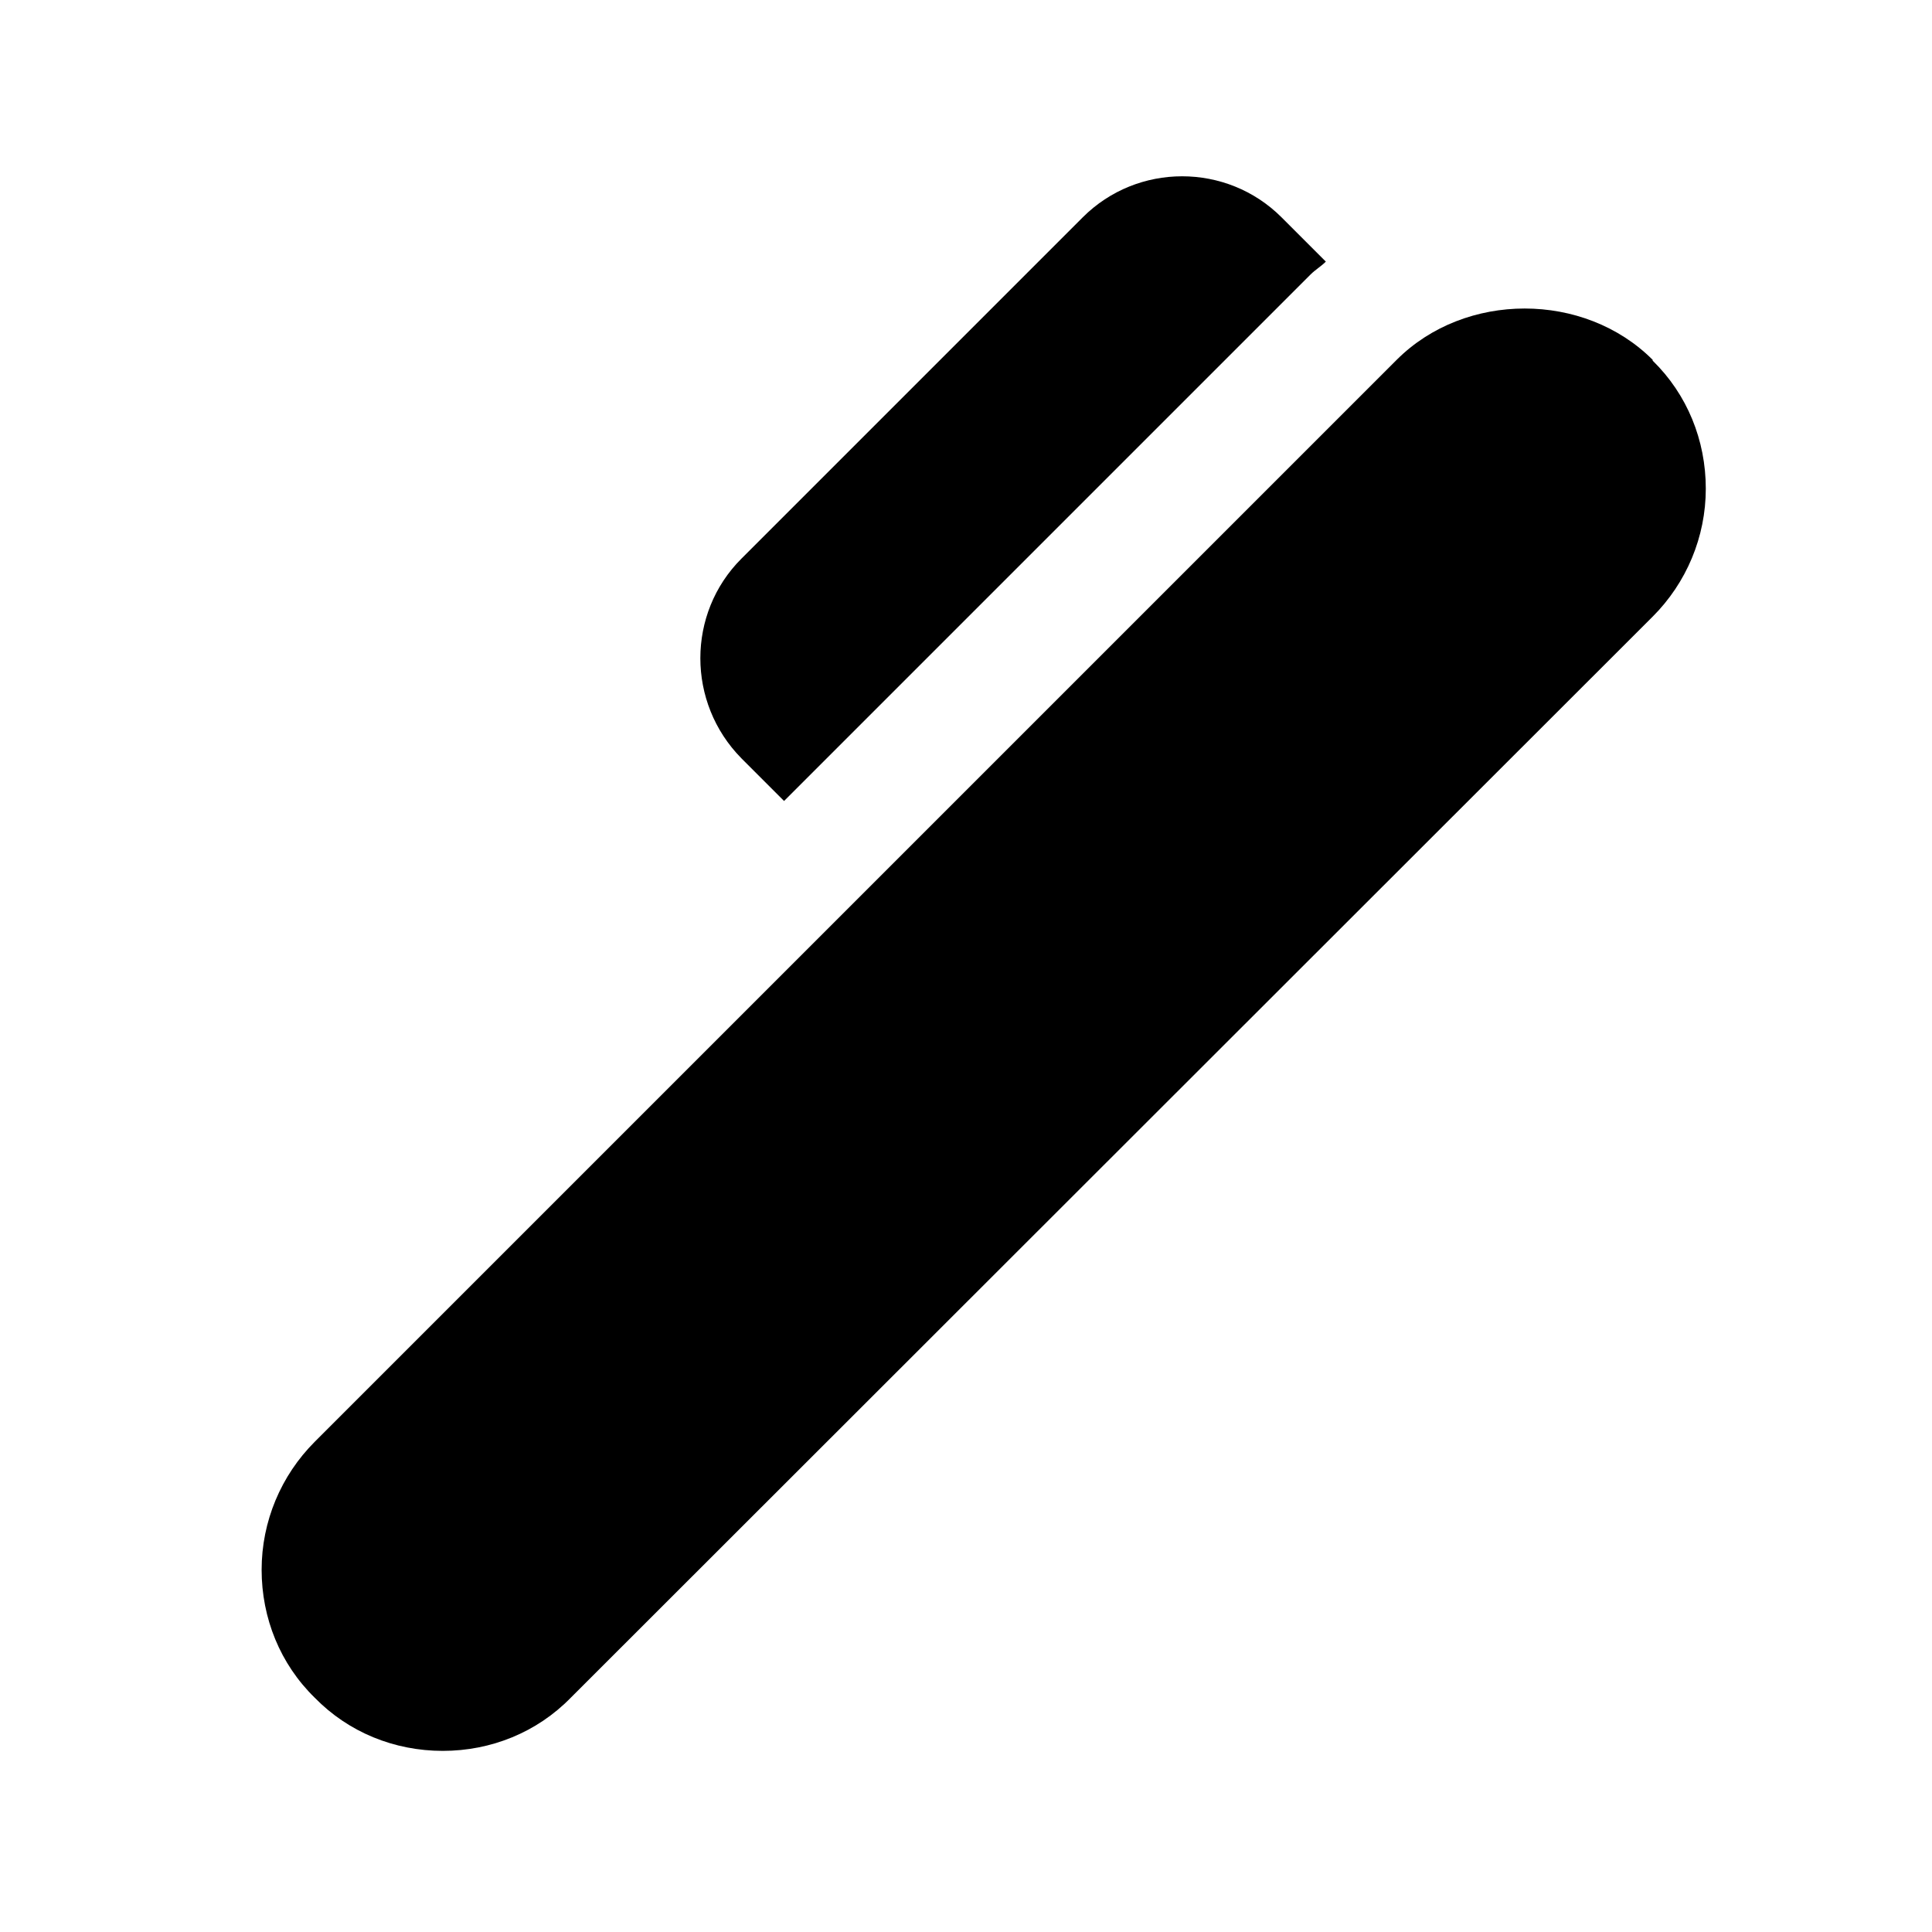 <?xml version="1.0" encoding="UTF-8"?><svg xmlns="http://www.w3.org/2000/svg" viewBox="0 0 24 24"><g id="a"/><g id="b"/><g id="c"/><g id="d"/><g id="e"/><g id="f"/><g id="g"/><g id="h"/><g id="i"/><g id="j"/><g id="k"/><g id="l"/><g id="m"/><g id="n"/><g id="o"/><g id="p"/><g id="q"/><g id="r"/><g id="s"/><g id="t"><g><path d="M20.53,4.47c-.85-.85-2.33-.85-3.18,0L3.91,17.91c-.42,.42-.66,.99-.66,1.59s.23,1.17,.66,1.59h0c.42,.43,.99,.66,1.59,.66s1.17-.23,1.59-.66L20.53,7.66c.42-.42,.66-.99,.66-1.59s-.23-1.17-.66-1.59Z"/><path d="M9.74,9.95l6.54-6.54c.06-.06,.13-.1,.19-.16l-.55-.55c-.68-.68-1.79-.68-2.47,0l-4.24,4.24c-.68,.68-.68,1.79,0,2.48l.53,.53Z"/></g></g><g id="u"/></svg>